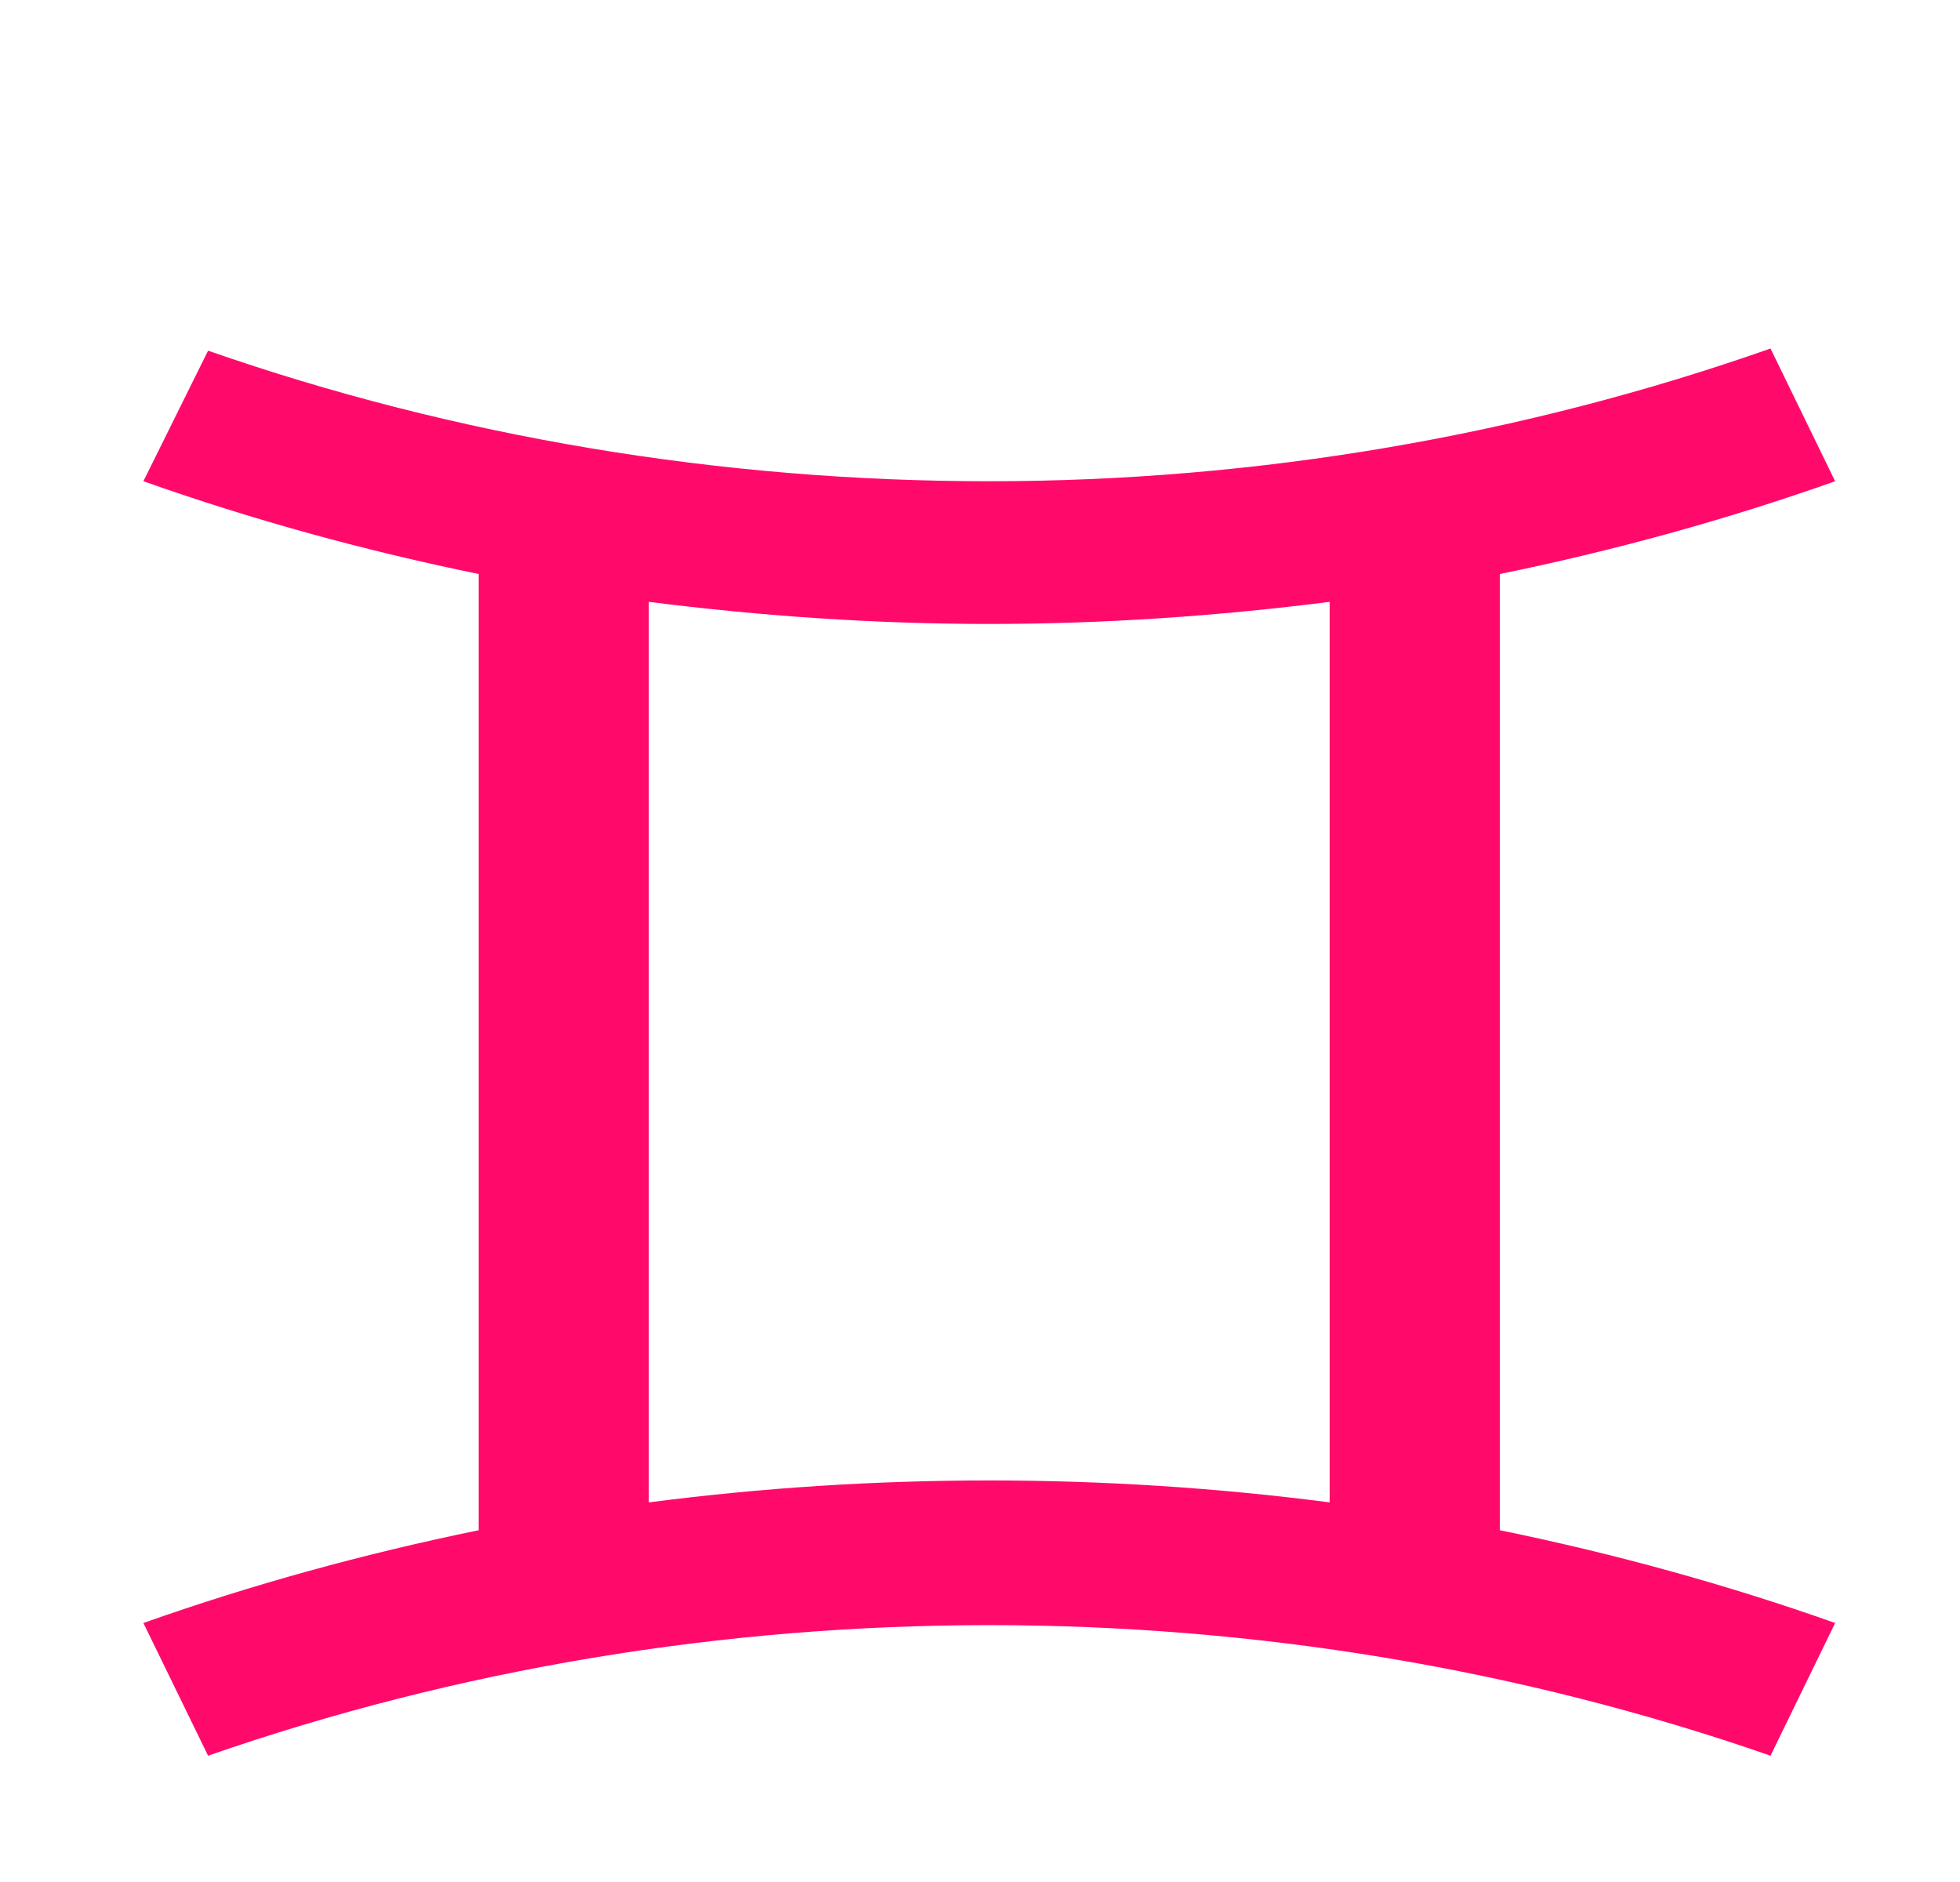<svg width="50" height="48" viewBox="0 0 50 48" fill="none" xmlns="http://www.w3.org/2000/svg">
<g filter="url(#filter0_d_6_206)">
<path d="M38.262 9.64C41.193 9.04 44.037 8.257 46.815 7.274L45.166 3.889C38.848 6.11 32.075 7.274 25.237 7.274C18.399 7.274 11.626 6.146 5.308 3.944L3.658 7.274C6.437 8.257 9.281 9.04 12.212 9.64V34.028C9.281 34.629 6.437 35.411 3.658 36.394L5.308 39.779C18.073 35.339 32.401 35.339 45.166 39.779L46.815 36.394C44.037 35.411 41.193 34.629 38.262 34.028V9.64ZM16.553 33.3V10.35C19.419 10.714 22.328 10.914 25.237 10.914C28.146 10.914 31.055 10.714 33.92 10.35V33.318C28.168 32.572 22.306 32.572 16.553 33.318V33.3Z" fill="#FF0A6B"/>
</g>
<defs>
<filter id="filter0_d_6_206" x="0.658" y="3.889" width="49.157" height="43.89" filterUnits="userSpaceOnUse" color-interpolation-filters="sRGB">
<feFlood flood-opacity="0" result="BackgroundImageFix"/>
<feColorMatrix in="SourceAlpha" type="matrix" values="0 0 0 0 0 0 0 0 0 0 0 0 0 0 0 0 0 0 127 0" result="hardAlpha"/>
<feOffset dy="5"/>
<feGaussianBlur stdDeviation="1.5"/>
<feComposite in2="hardAlpha" operator="out"/>
<feColorMatrix type="matrix" values="0 0 0 0 0 0 0 0 0 0 0 0 0 0 0 0 0 0 0.051 0"/>
<feBlend mode="normal" in2="BackgroundImageFix" result="effect1_dropShadow_6_206"/>
<feBlend mode="normal" in="SourceGraphic" in2="effect1_dropShadow_6_206" result="shape"/>
</filter>
</defs>
</svg>
